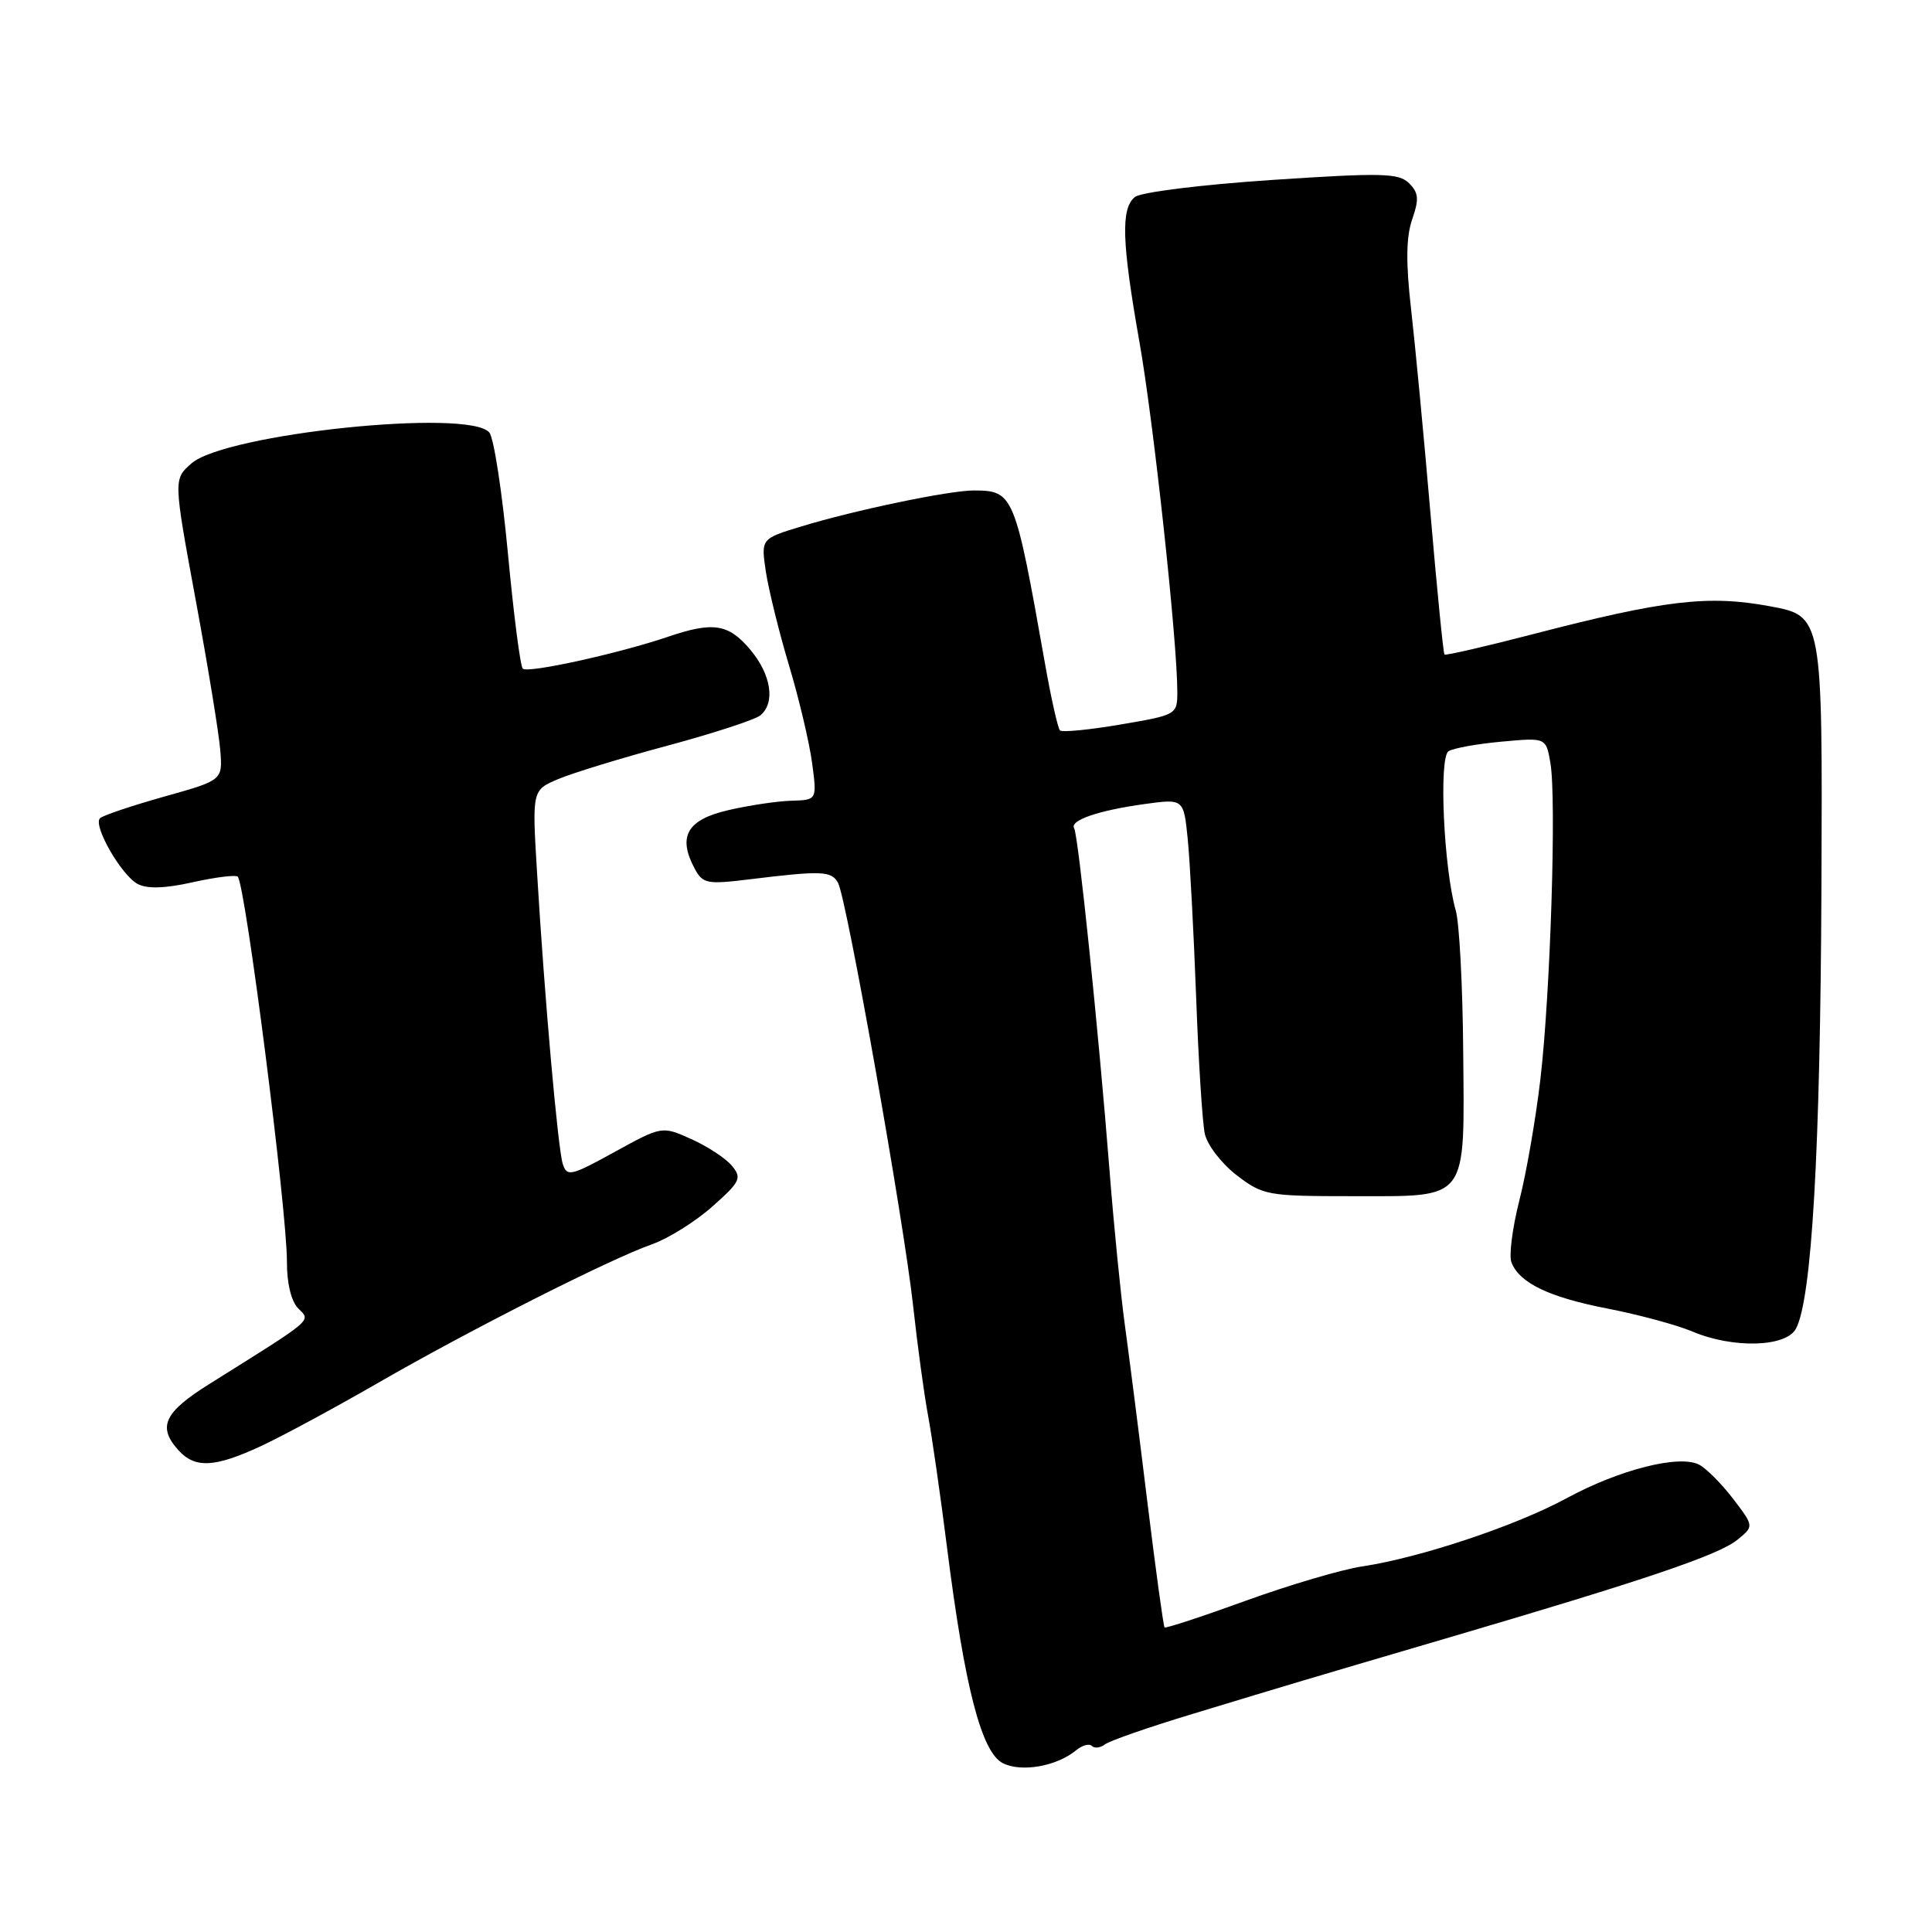 <?xml version="1.0" encoding="UTF-8" standalone="no"?>
<!DOCTYPE svg PUBLIC "-//W3C//DTD SVG 1.1//EN" "http://www.w3.org/Graphics/SVG/1.1/DTD/svg11.dtd" >
<svg xmlns="http://www.w3.org/2000/svg" xmlns:xlink="http://www.w3.org/1999/xlink" version="1.1" viewBox="0 0 256 256">
 <g >
 <path fill="currentColor"
d=" M 142.62 231.90 C 143.41 231.25 144.33 231.00 144.68 231.35 C 145.03 231.70 145.81 231.60 146.41 231.14 C 147.01 230.67 152.22 228.86 158.00 227.11 C 171.91 222.89 171.83 222.91 192.00 216.98 C 217.98 209.35 227.72 206.05 230.20 204.04 C 232.42 202.24 232.42 202.24 229.67 198.63 C 228.16 196.65 226.13 194.61 225.17 194.09 C 222.57 192.70 214.61 194.71 207.57 198.53 C 200.85 202.18 188.18 206.40 180.55 207.55 C 177.83 207.95 170.88 210.00 165.09 212.10 C 159.31 214.20 154.46 215.79 154.31 215.64 C 154.16 215.49 153.13 207.97 152.02 198.93 C 150.92 189.89 149.57 179.35 149.04 175.50 C 148.51 171.65 147.59 162.43 147.01 155.00 C 145.56 136.55 142.88 110.66 142.33 109.75 C 141.70 108.70 145.56 107.38 151.67 106.54 C 156.84 105.83 156.84 105.83 157.38 111.17 C 157.67 114.10 158.17 123.47 158.49 132.00 C 158.80 140.53 159.32 148.72 159.64 150.22 C 159.96 151.71 161.86 154.18 163.86 155.72 C 167.37 158.40 167.92 158.50 179.33 158.50 C 194.73 158.49 194.05 159.40 193.88 139.12 C 193.81 130.61 193.37 122.30 192.90 120.66 C 191.30 115.08 190.63 100.35 191.94 99.54 C 192.60 99.13 195.77 98.56 199.00 98.27 C 204.86 97.73 204.86 97.73 205.44 101.12 C 206.25 105.88 205.44 131.66 204.11 143.00 C 203.50 148.22 202.25 155.46 201.32 159.07 C 200.40 162.69 199.93 166.37 200.27 167.26 C 201.32 170.00 205.25 171.89 213.04 173.40 C 217.14 174.20 222.17 175.56 224.22 176.42 C 229.61 178.71 236.65 178.52 237.97 176.06 C 240.07 172.13 241.20 152.63 241.35 117.56 C 241.50 81.62 241.50 81.62 234.51 80.33 C 226.34 78.82 220.58 79.50 203.09 84.04 C 196.81 85.67 191.55 86.88 191.40 86.73 C 191.25 86.58 190.41 78.14 189.54 67.98 C 188.67 57.82 187.51 45.63 186.97 40.91 C 186.27 34.78 186.32 31.39 187.12 29.07 C 188.05 26.41 187.98 25.55 186.71 24.28 C 185.35 22.93 183.17 22.87 168.46 23.85 C 159.12 24.48 151.14 25.47 150.37 26.11 C 148.50 27.66 148.65 32.09 150.98 45.30 C 152.85 55.87 155.99 84.83 156.00 91.61 C 156.00 94.70 155.95 94.73 148.48 96.00 C 144.34 96.71 140.73 97.06 140.45 96.78 C 140.17 96.50 139.27 92.50 138.46 87.89 C 134.48 65.44 134.31 65.01 129.06 64.99 C 125.86 64.97 113.23 67.60 106.17 69.76 C 100.83 71.38 100.83 71.38 101.48 75.75 C 101.85 78.15 103.22 83.74 104.55 88.17 C 105.88 92.60 107.25 98.42 107.61 101.11 C 108.26 106.00 108.26 106.00 104.88 106.10 C 103.02 106.15 99.25 106.71 96.50 107.35 C 91.04 108.61 89.77 110.83 92.04 115.08 C 93.12 117.10 93.67 117.21 99.36 116.51 C 108.91 115.34 110.19 115.39 111.05 117.00 C 112.20 119.14 119.74 161.66 120.99 173.00 C 121.56 178.22 122.45 184.75 122.96 187.50 C 123.48 190.25 124.61 198.12 125.48 205.00 C 127.84 223.68 130.06 232.22 132.90 233.64 C 135.38 234.87 140.04 234.04 142.62 231.90 Z  M 34.61 191.60 C 37.43 190.29 44.40 186.52 50.11 183.23 C 62.23 176.24 80.80 166.84 86.40 164.87 C 88.54 164.12 92.14 161.87 94.38 159.88 C 98.10 156.58 98.33 156.10 96.98 154.47 C 96.17 153.49 93.75 151.90 91.61 150.94 C 87.72 149.19 87.72 149.19 81.44 152.64 C 75.65 155.83 75.12 155.95 74.57 154.23 C 73.92 152.16 72.16 132.32 71.16 115.59 C 70.50 104.69 70.50 104.69 74.00 103.22 C 75.92 102.41 82.45 100.41 88.50 98.79 C 94.55 97.16 100.06 95.36 100.75 94.79 C 102.77 93.12 102.19 89.38 99.41 86.08 C 96.54 82.66 94.50 82.34 88.53 84.37 C 82.00 86.59 69.91 89.25 69.27 88.60 C 68.94 88.28 68.06 81.40 67.30 73.31 C 66.54 65.23 65.44 58.03 64.84 57.31 C 62.18 54.10 29.86 57.46 25.36 61.41 C 22.98 63.50 22.98 63.50 25.93 79.50 C 27.56 88.30 29.02 97.27 29.19 99.44 C 29.50 103.39 29.50 103.39 21.70 105.57 C 17.41 106.78 13.61 108.06 13.25 108.42 C 12.29 109.38 16.07 115.97 18.24 117.13 C 19.50 117.80 21.85 117.73 25.55 116.90 C 28.56 116.23 31.23 115.90 31.50 116.16 C 32.52 117.18 38.04 160.42 38.02 167.18 C 38.01 170.07 38.59 172.44 39.53 173.39 C 41.21 175.07 41.76 174.61 27.75 183.38 C 21.73 187.15 20.84 189.06 23.65 192.17 C 25.85 194.60 28.46 194.46 34.61 191.60 Z "/>
</g>
</svg>